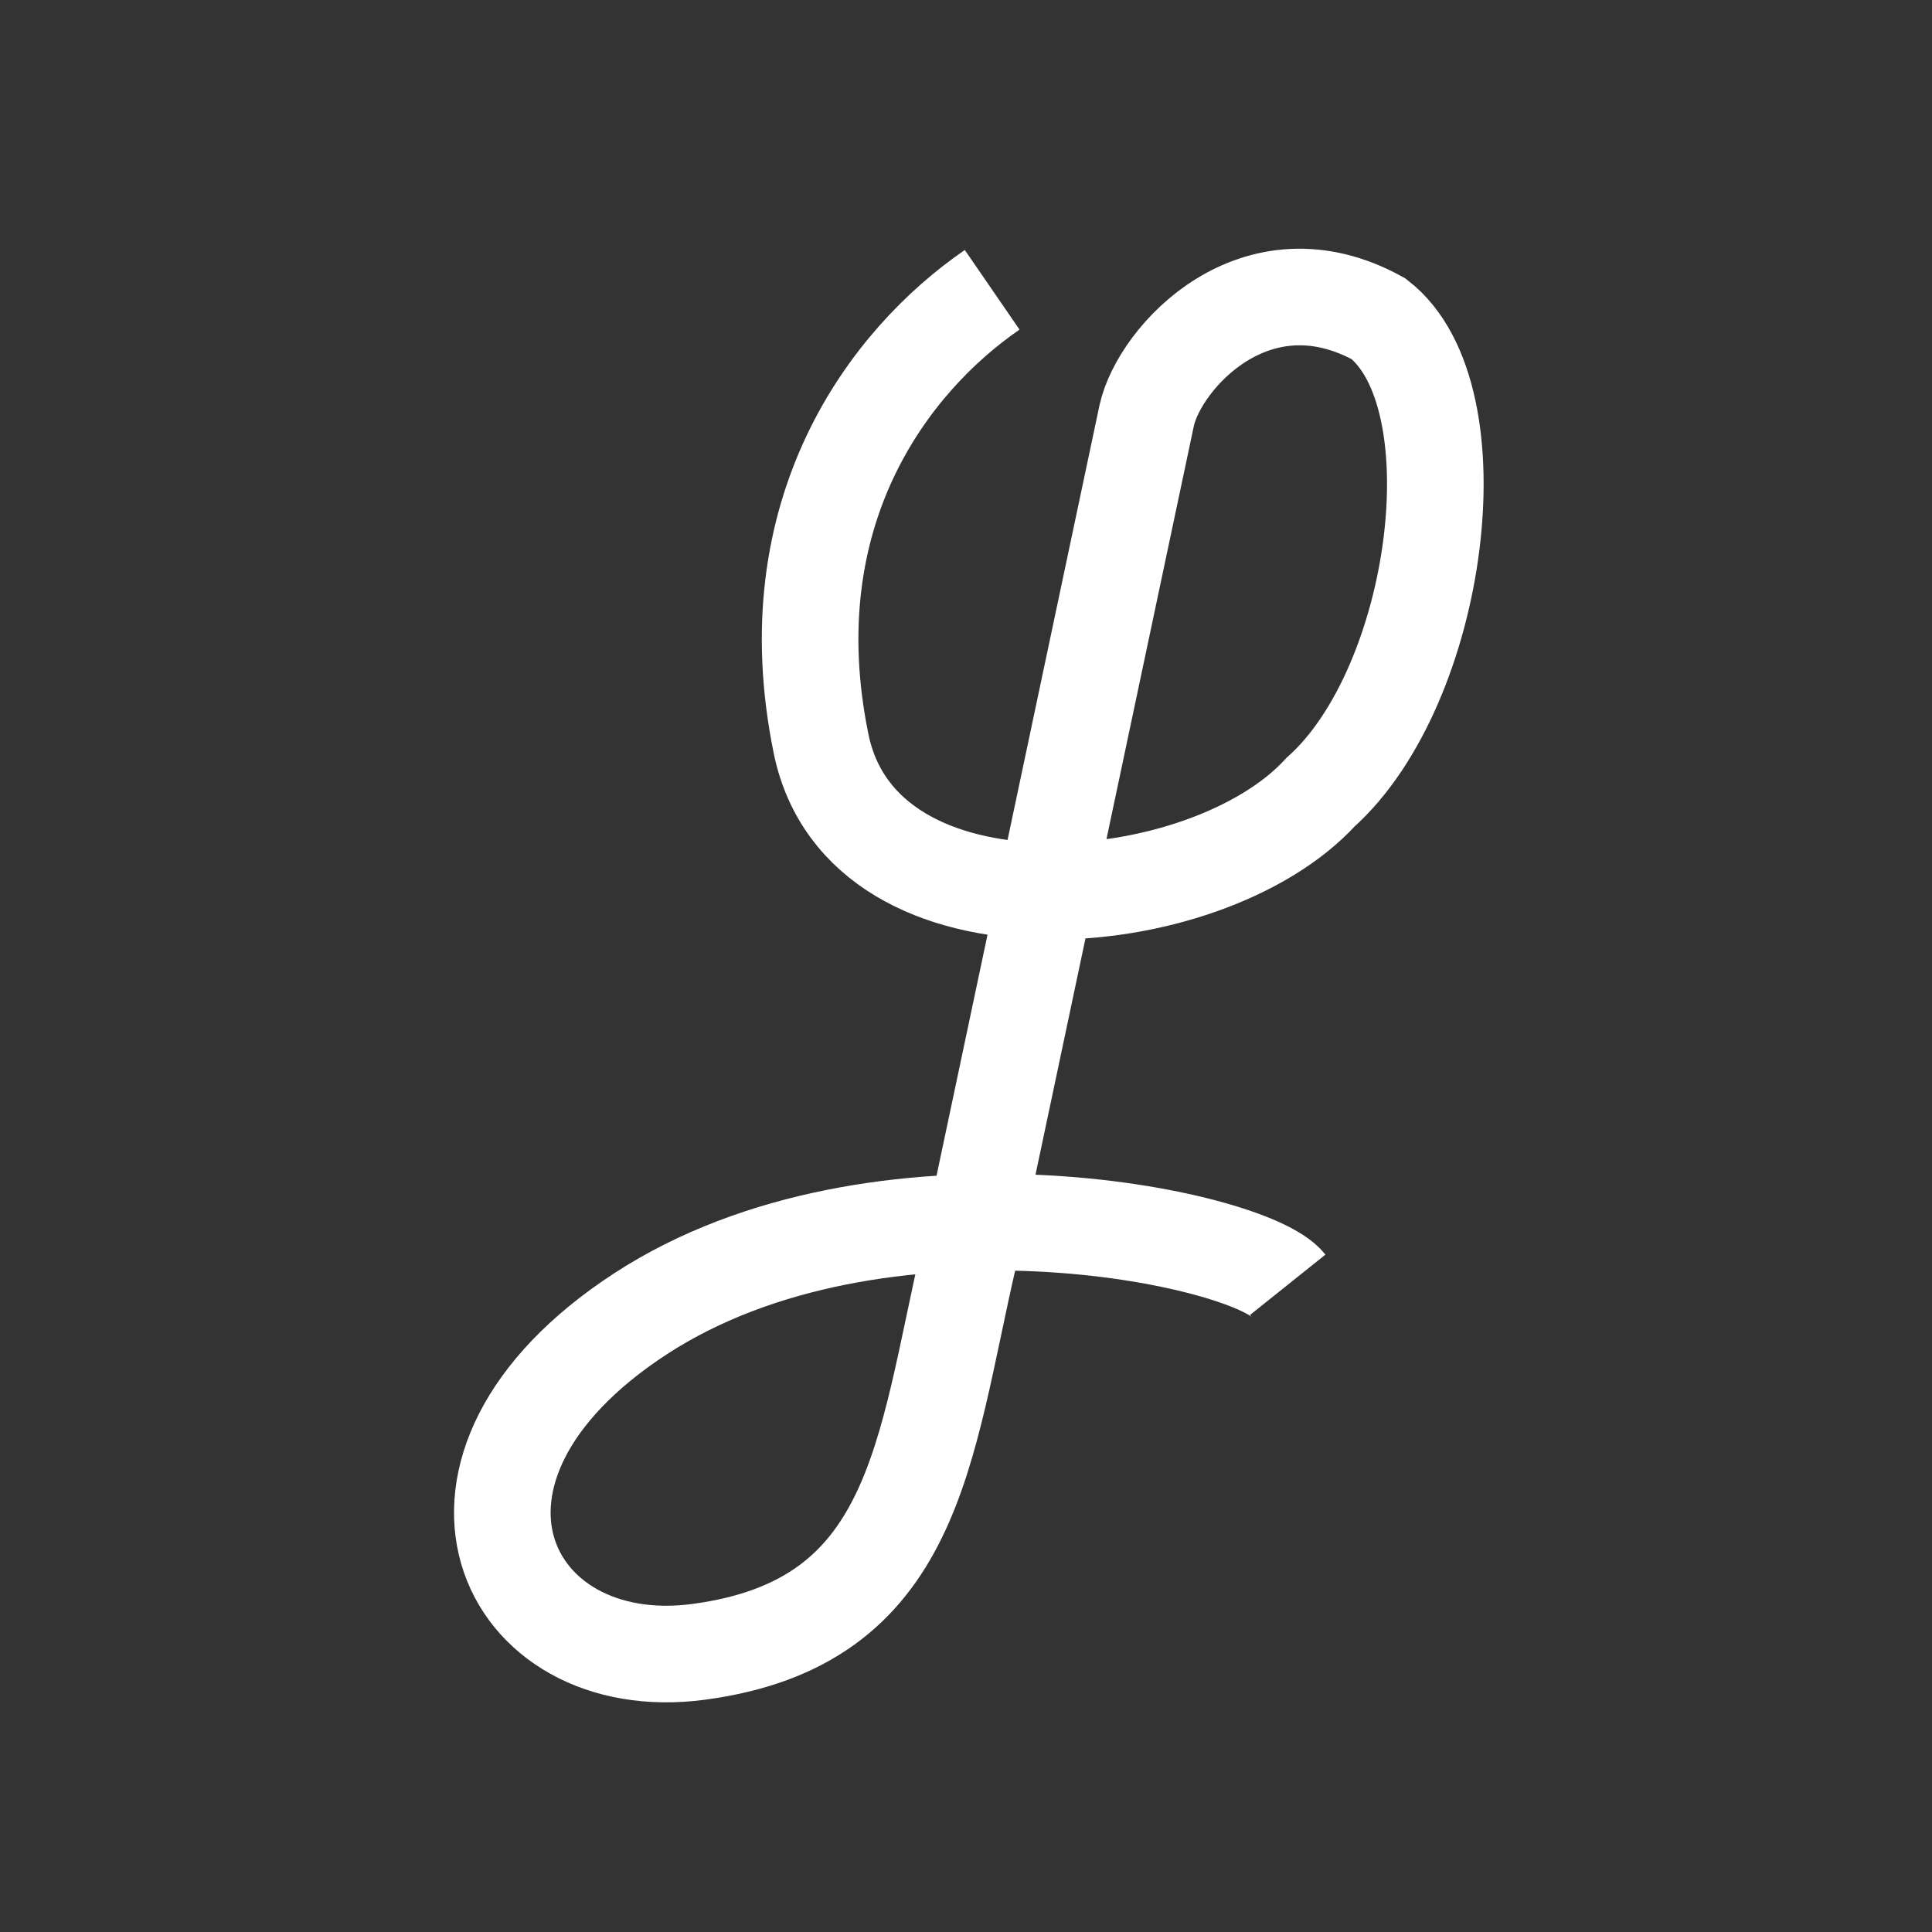 <svg width="100" height="100" viewBox="0 0 100 100" fill="none" xmlns="http://www.w3.org/2000/svg">
<rect x="0" y="0" width="100" height="100" fill="#333333" stroke="none"/>
<path d="M51.354 15C46.021 18.667 40.043 26.5 42.5 38.5C44.65 49 62.396 47.5 68.354 41C74.5 35.5 76.5 20.5 71.354 16.5C65 13 60.021 18.5 59.354 21.5L50.154 65C47.811 75.154 47.435 84 36.154 85.5C26.087 86.839 20.874 76 33.154 68C45.435 60 64.654 64 66.654 66.5" stroke="white" stroke-width="5"/>
</svg>
